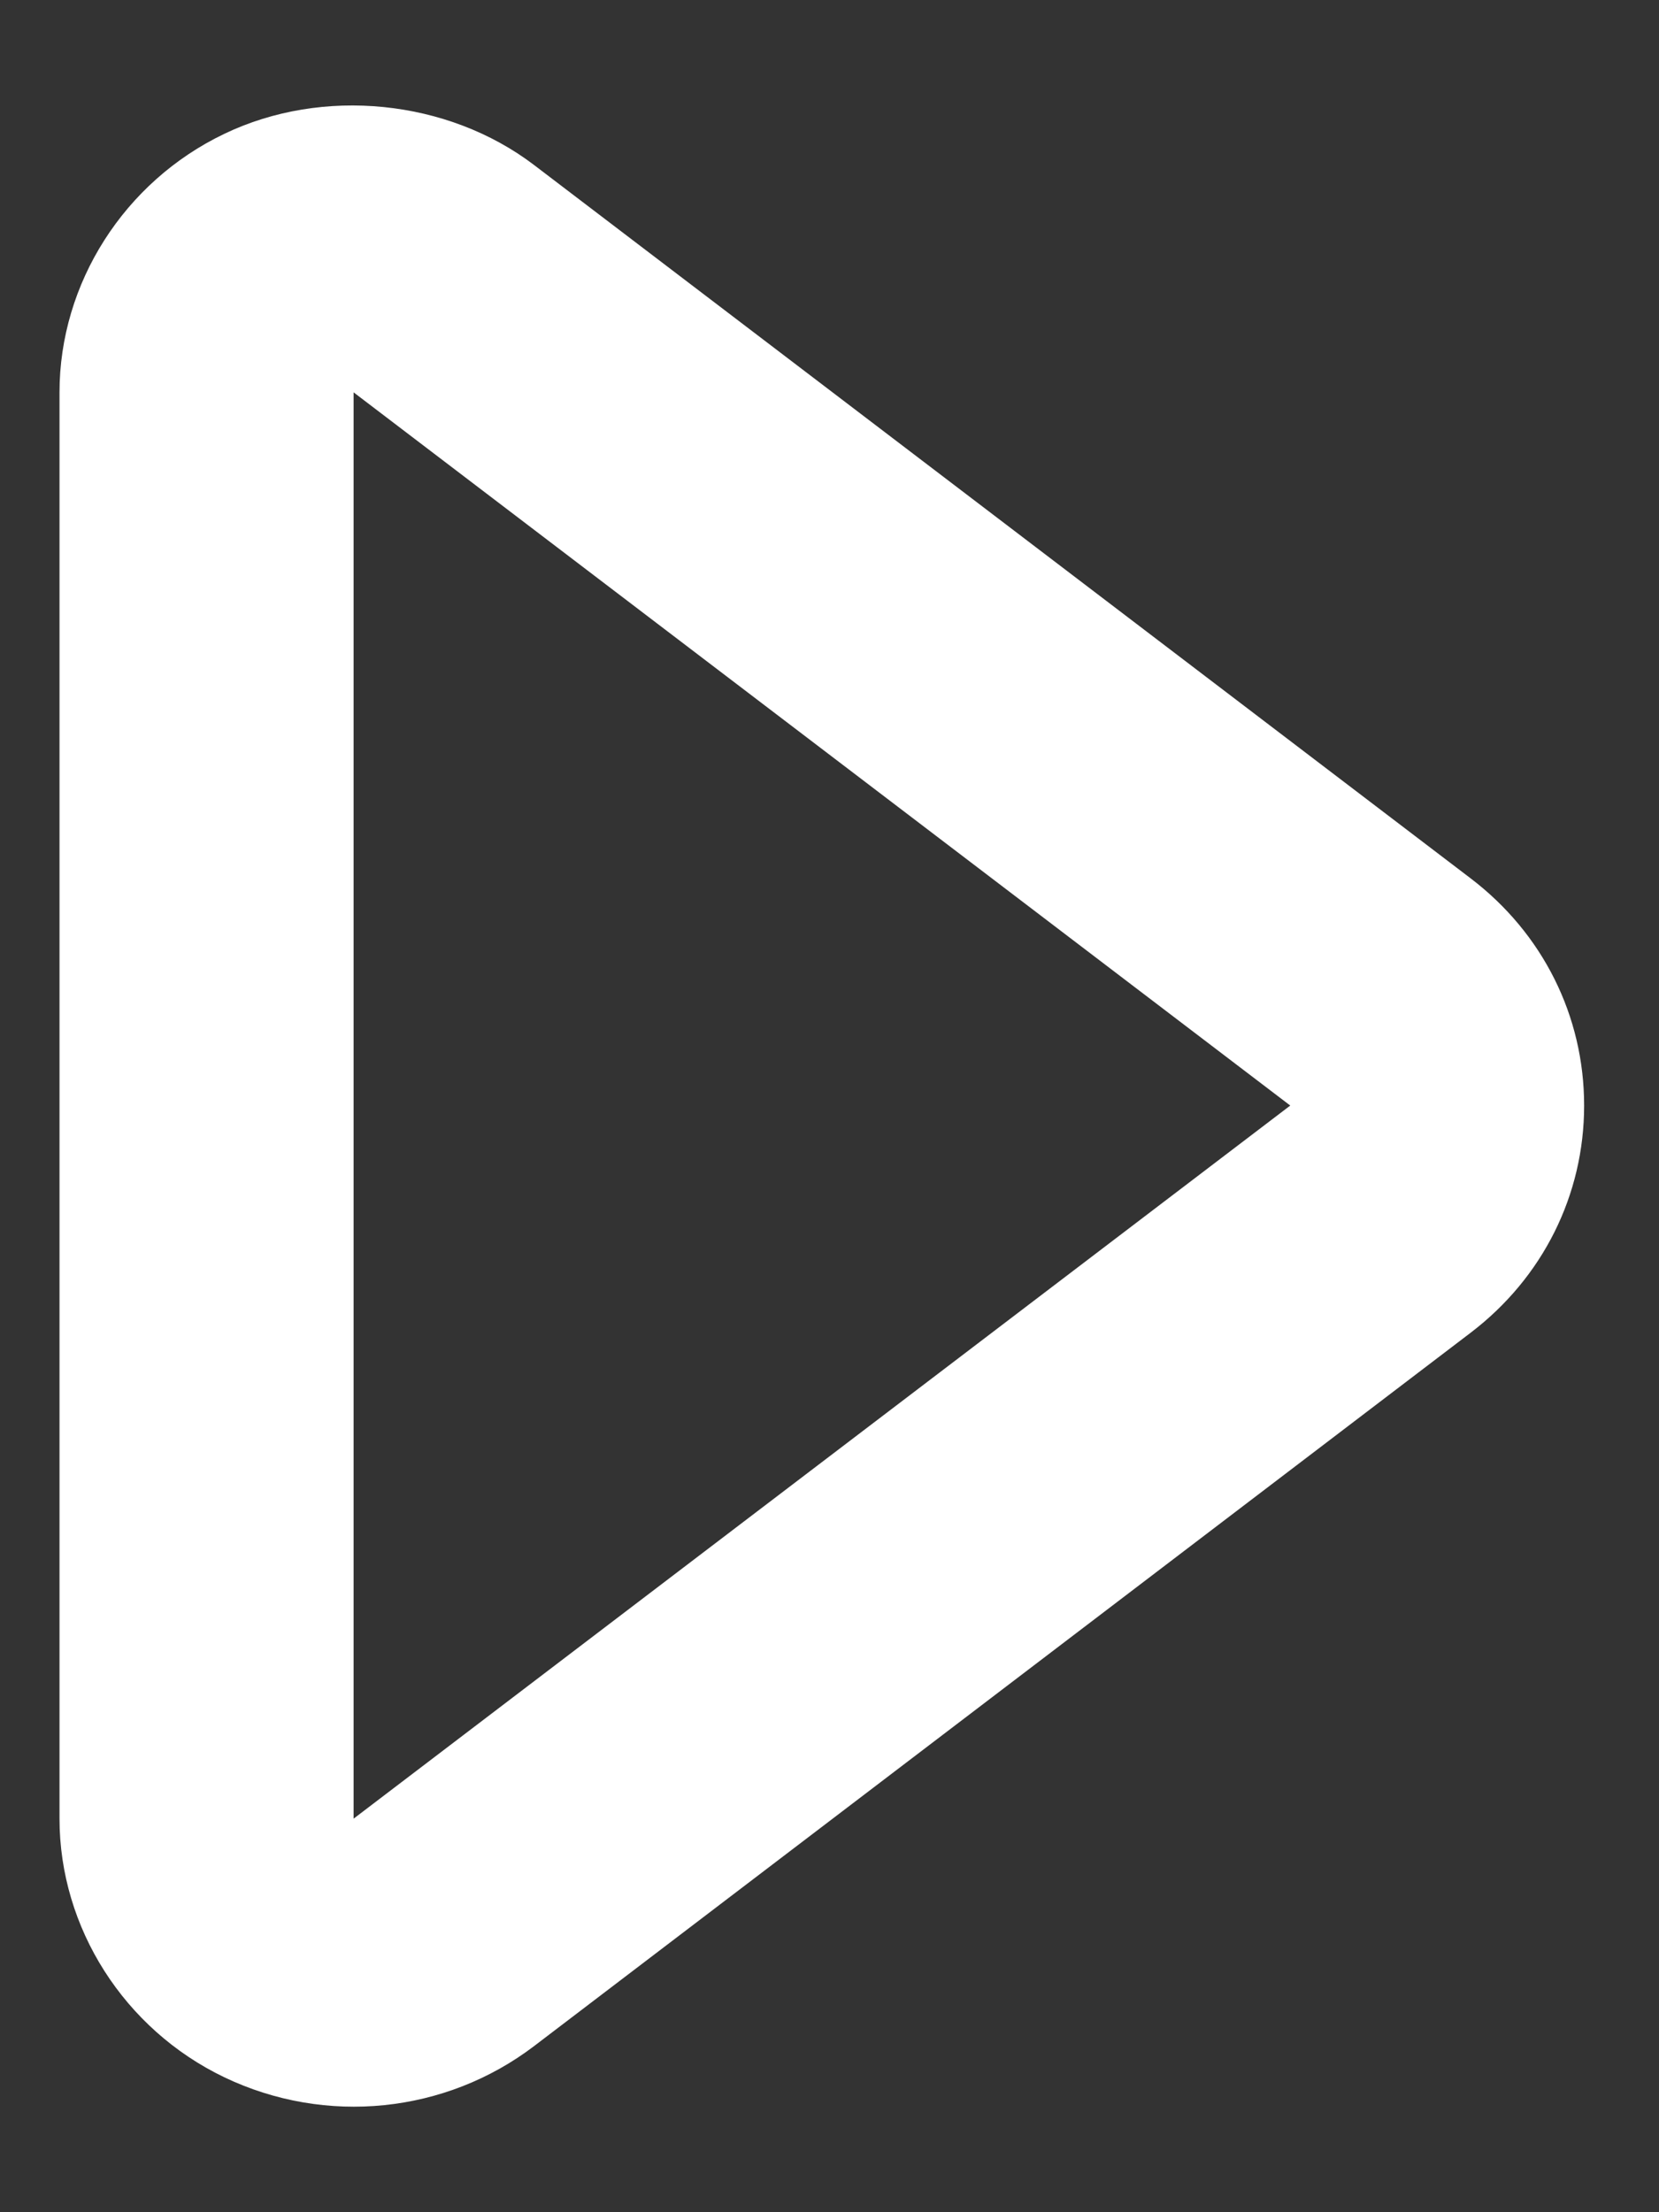 <?xml version="1.0" encoding="UTF-8"?>
<svg width="15px" height="20px" viewBox="0 0 15 20" version="1.1" xmlns="http://www.w3.org/2000/svg" xmlns:xlink="http://www.w3.org/1999/xlink">
    <rect x="0" y="0" width="15" height="20" fill="#333333" stroke="none"/>
    <!-- Generator: Sketch 49.3 (51167) - http://www.bohemiancoding.com/sketch -->
    <title>Fill 2648</title>
    <desc>Created with Sketch.</desc>
    <defs></defs>
    <g id="Web-UI" stroke="none" stroke-width="1" fill="none" fill-rule="evenodd">
        <g id="Telegram-Mac-App-Page" transform="translate(-954, -1914)" fill="#FFFFFF">
            <g id="Video" transform="translate(1, 1621)">
                <g id="Group-8-Copy" transform="translate(570, 43)">
                    <g id="Play" transform="translate(362, 232)">
                        <path d="M24.197,34.442 L24.197,21.547 L32.666,27.995 L24.197,34.442 Z M35.323,27.995 C35.323,27.186 34.95,26.438 34.297,25.941 L25.829,19.492 C25.046,18.896 23.916,18.784 23.028,19.21 C22.123,19.643 21.538,20.561 21.538,21.547 L21.538,34.442 C21.538,35.429 22.123,36.346 23.028,36.78 C23.948,37.22 25.03,37.106 25.829,36.498 L34.298,30.048 C34.95,29.551 35.323,28.803 35.323,27.995 L35.323,27.995 Z" id="Fill-2648"></path>
                    </g>
                </g>
            </g>
        </g>
    </g>
</svg>